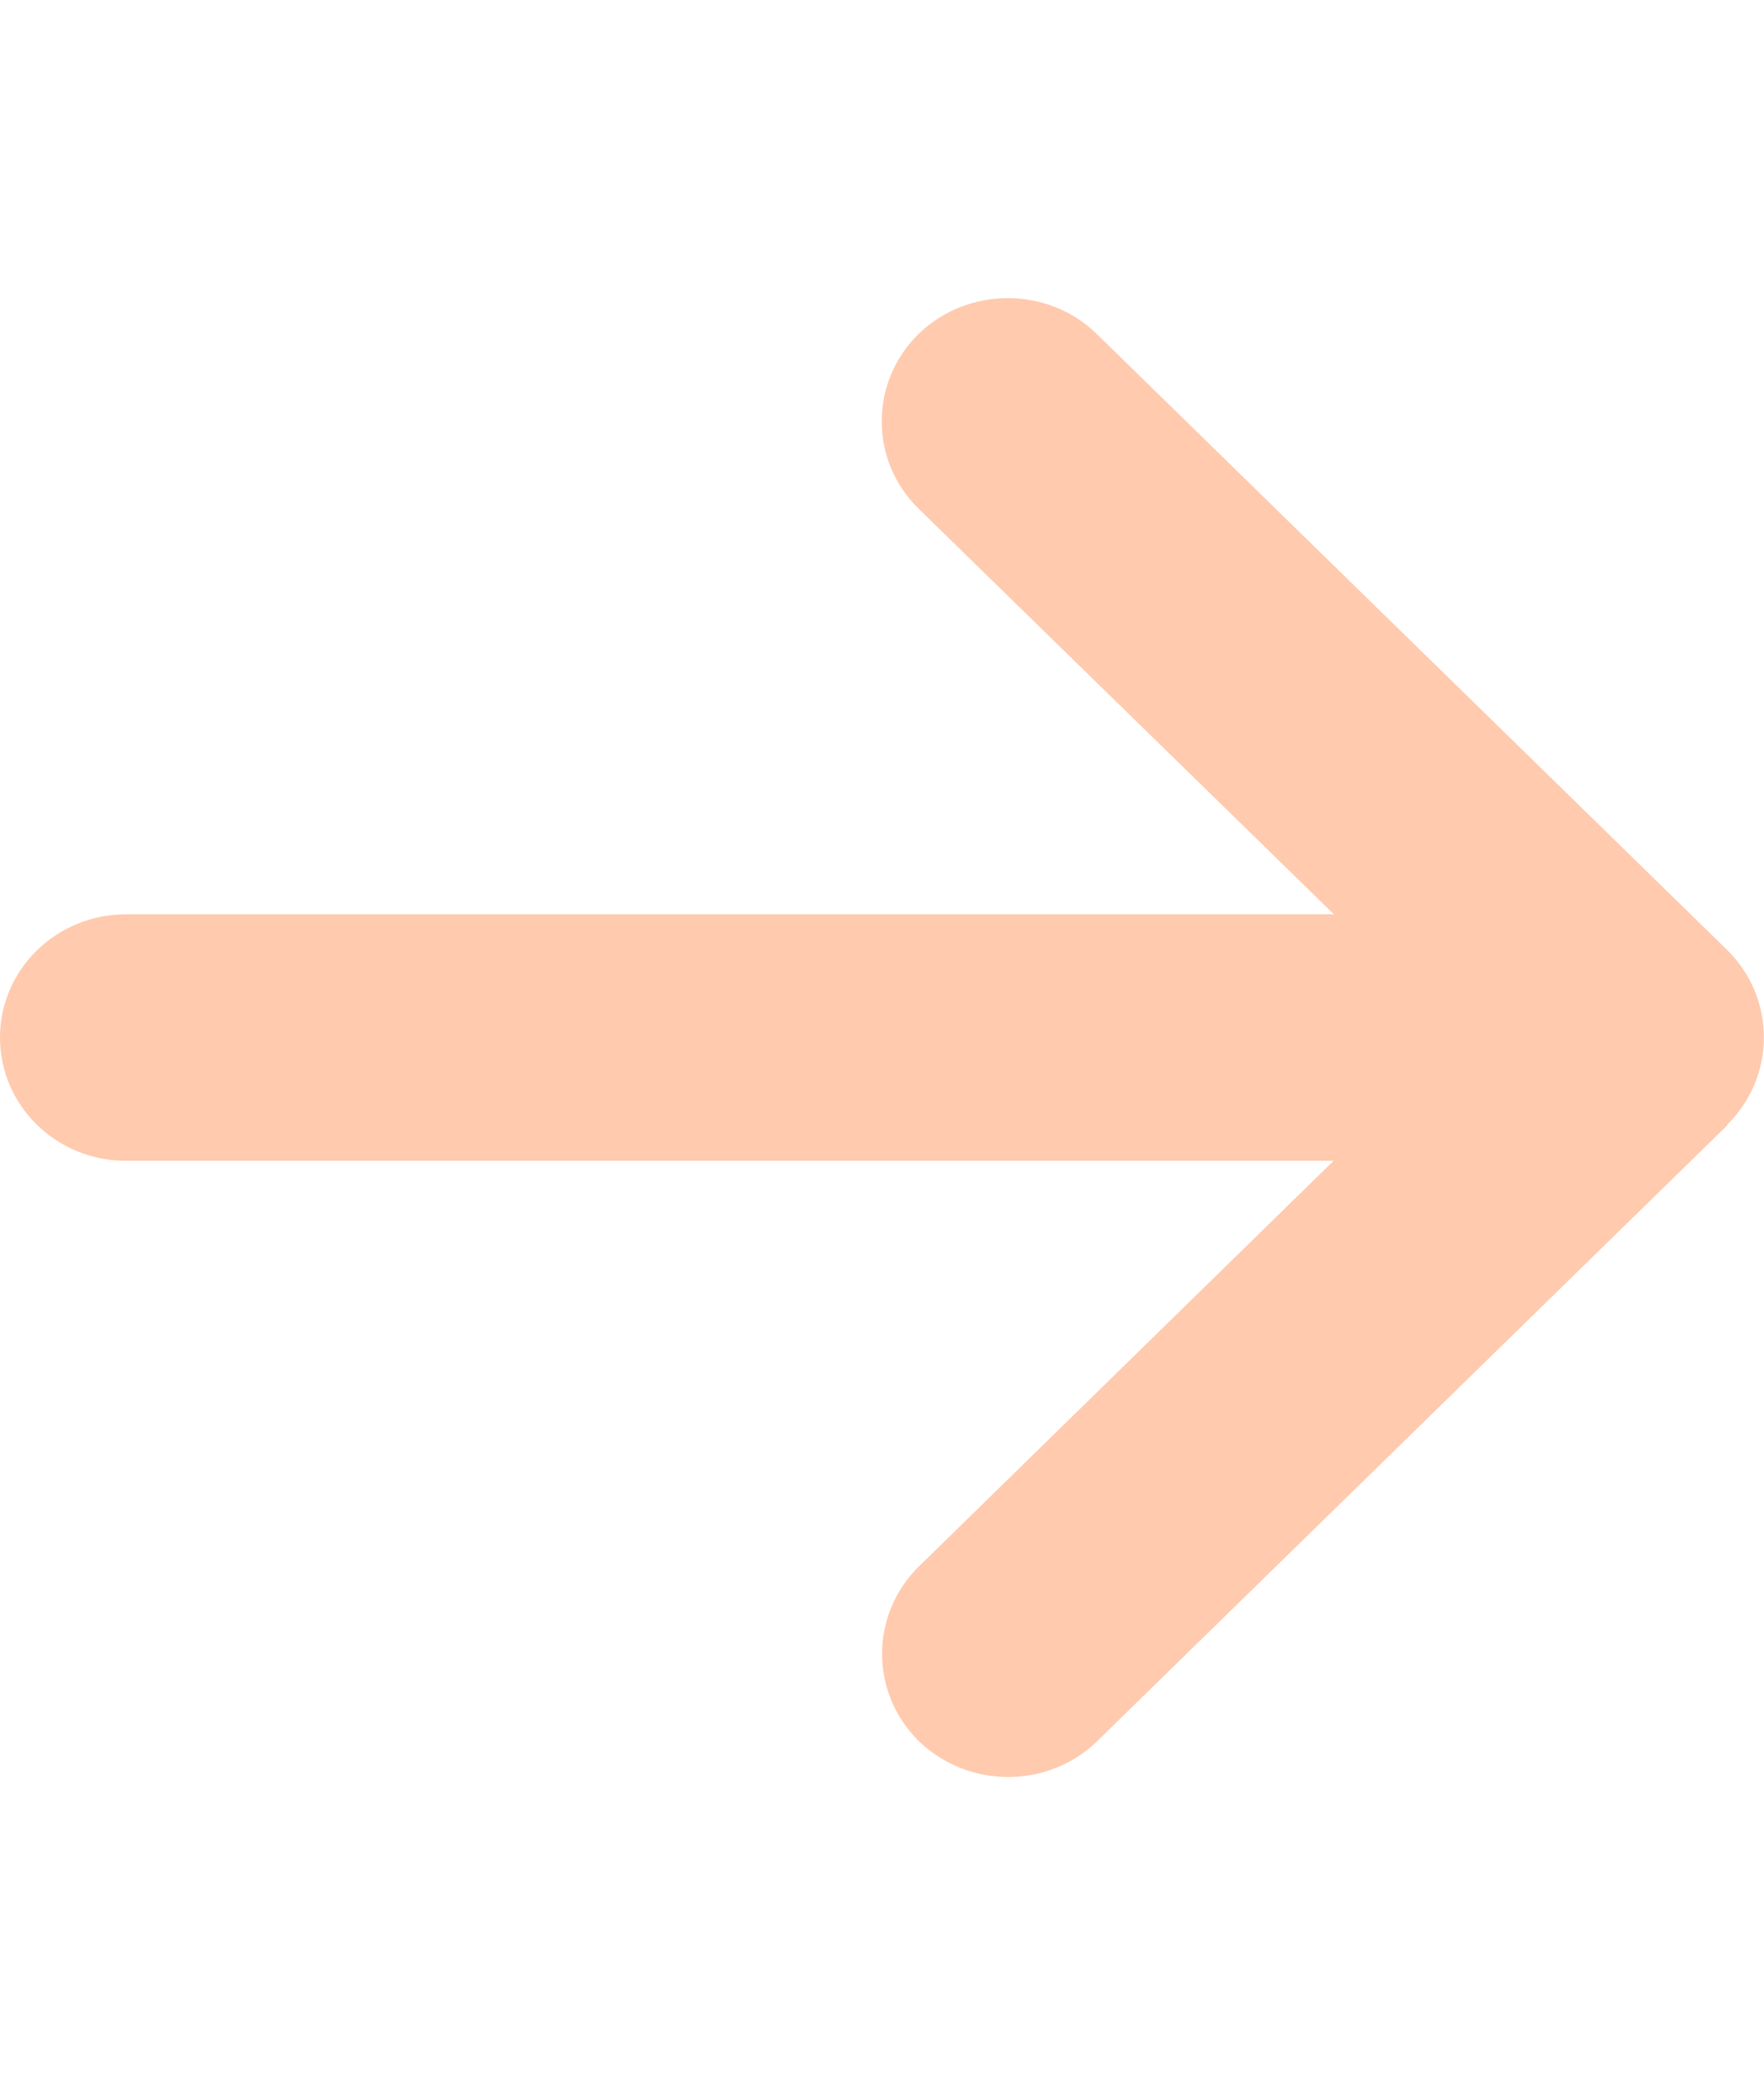 <svg xmlns="http://www.w3.org/2000/svg" width="17px" height="20px" viewBox="0 0 17 19">
<g>
<path style=" fill: #ffcaae;" d="M 16.645 10.34 C 17.117 9.875 17.117 9.121 16.645 8.656 L 10.57 2.719 C 10.098 2.258 9.328 2.258 8.852 2.719 C 8.379 3.184 8.379 3.938 8.852 4.402 L 12.855 8.312 L 1.215 8.312 C 0.543 8.312 0 8.844 0 9.5 C 0 10.156 0.543 10.688 1.215 10.688 L 12.852 10.688 L 8.855 14.598 C 8.383 15.062 8.383 15.816 8.855 16.281 C 9.332 16.742 10.102 16.742 10.574 16.281 L 16.648 10.344 Z M 16.645 10.34 "/>
</g>
</svg>
